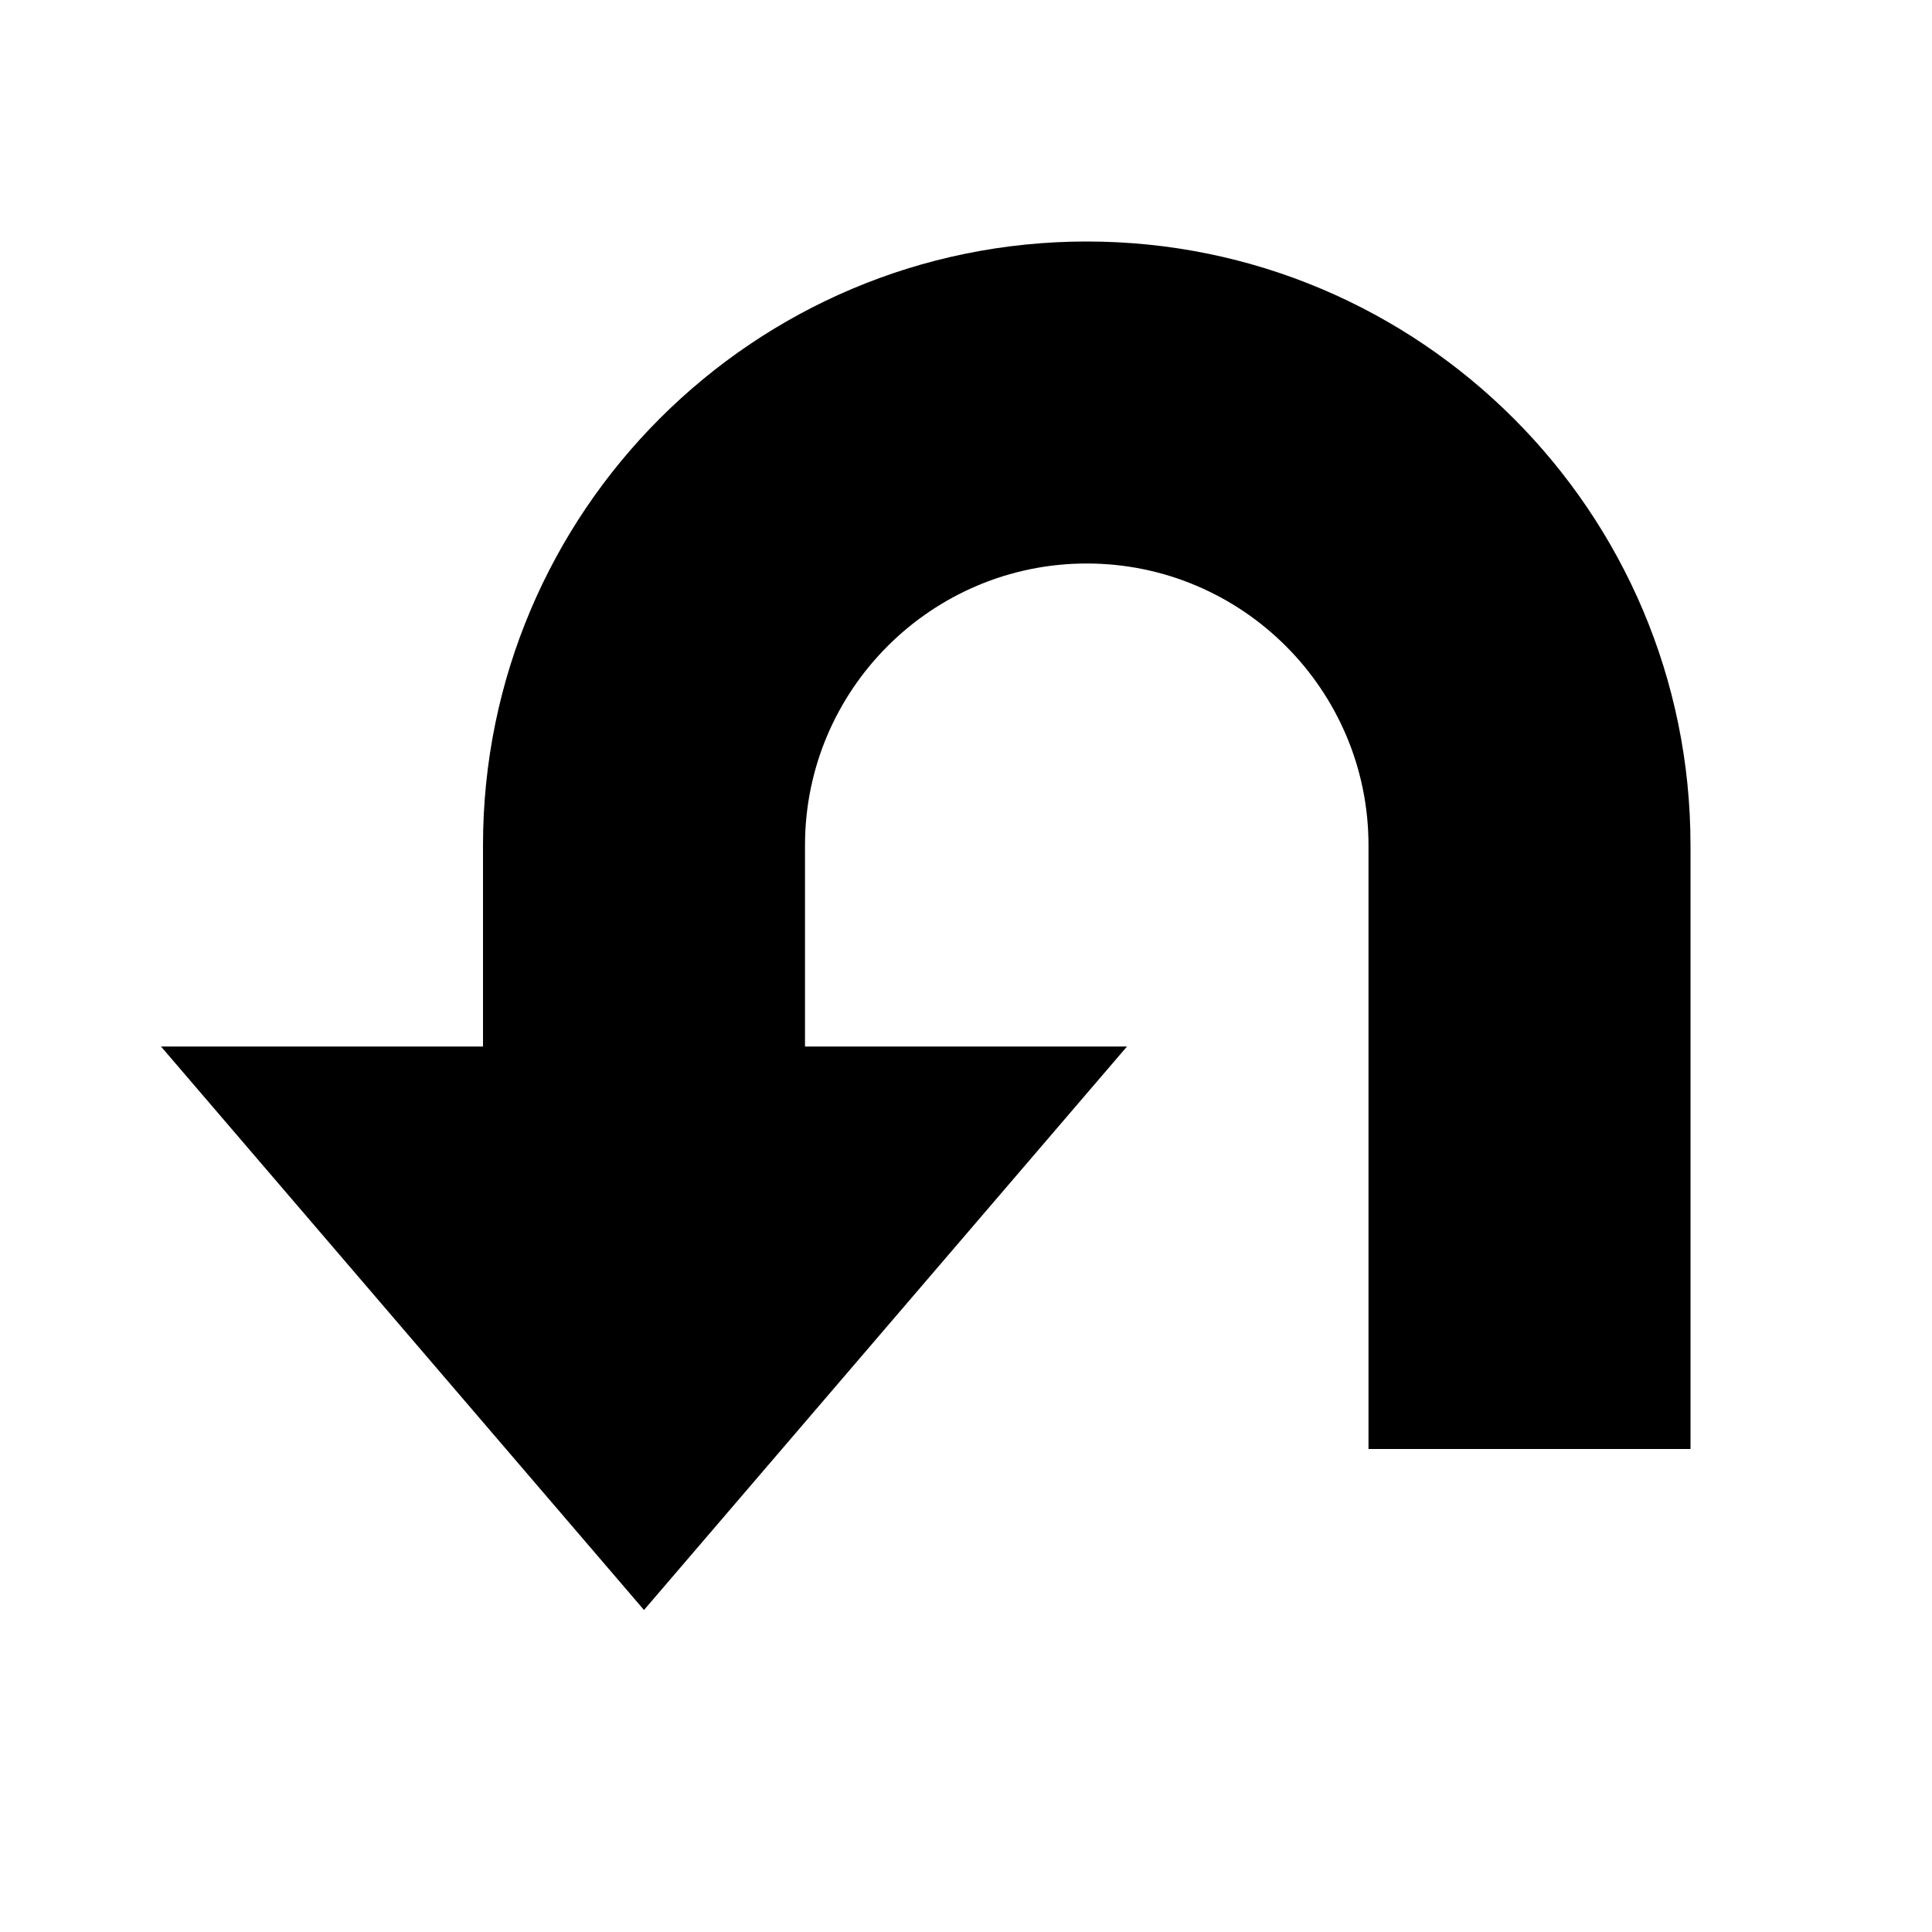 <svg xmlns="http://www.w3.org/2000/svg" width="3em" height="3em" viewBox="0 0 24 24"><path fill="currentColor" d="M21 10.5V18h-4v-7.5C17 8.57 15.43 7 13.5 7S10 8.57 10 10.5V13h4l-6 7l-6-7h4v-2.5C6 6.36 9.36 3 13.5 3S21 6.36 21 10.5"/></svg>